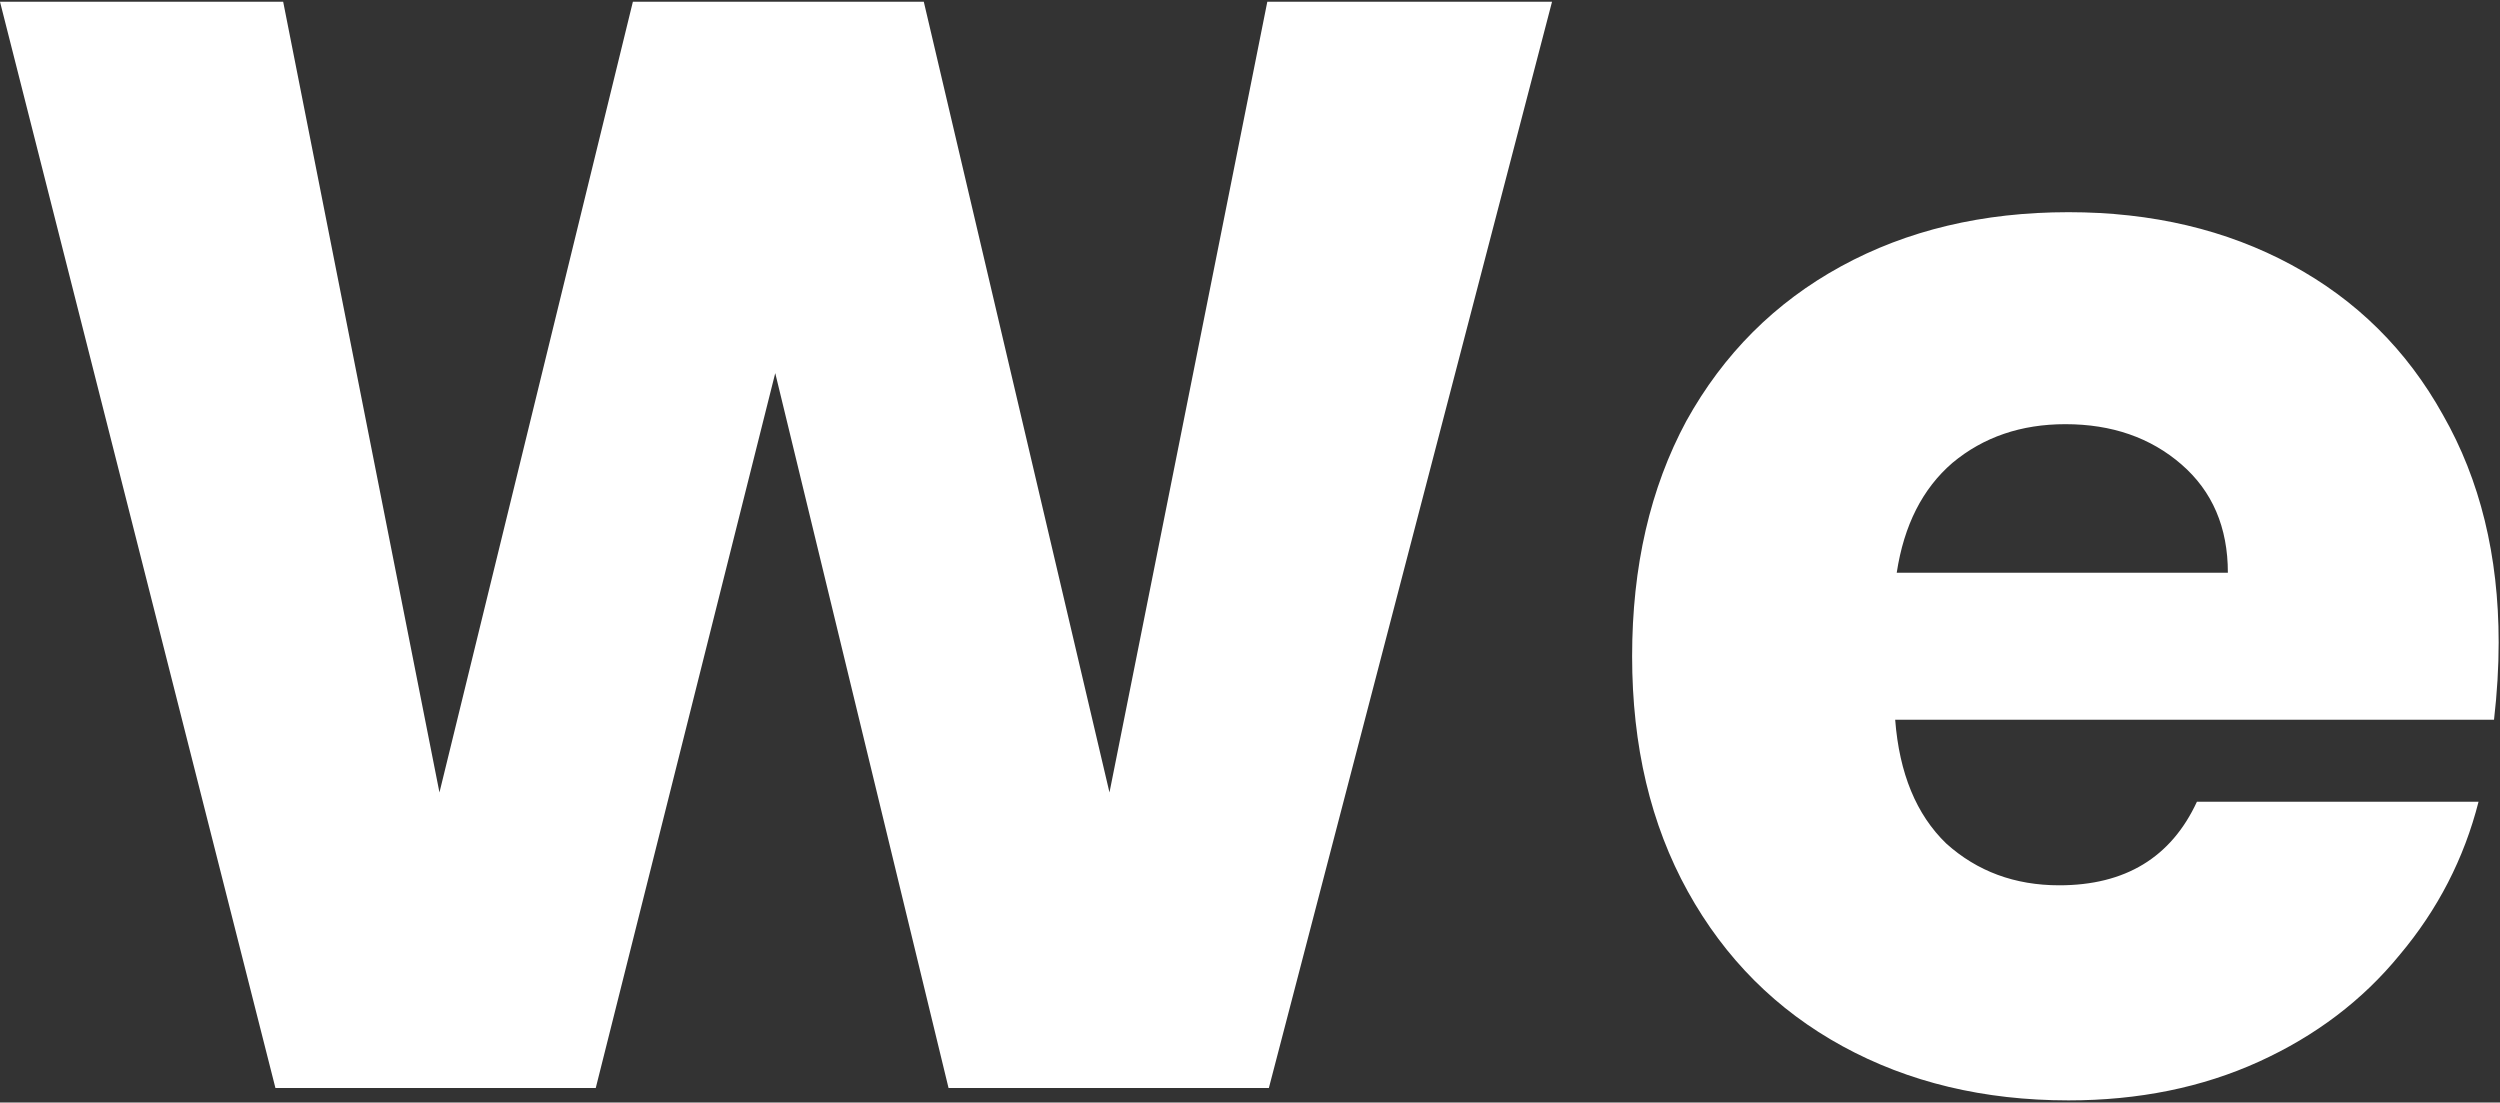 <svg width="517" height="228" viewBox="0 0 517 228" fill="none" xmlns="http://www.w3.org/2000/svg">
<rect x="0" y="0" width="517" height="228" fill="#333333" stroke="none"/>
<path d="M320.96 0.36L262.4 225H196.16L160.32 77.16L123.2 225H56.96L1.19209e-07 0.36H58.56L90.88 163.88L130.88 0.36H191.04L229.44 163.88L262.08 0.36H320.96ZM516.722 132.84C516.722 137.96 516.403 143.293 515.763 148.84H391.923C392.776 159.933 396.296 168.467 402.483 174.44C408.883 180.2 416.669 183.08 425.843 183.08C439.496 183.08 448.989 177.32 454.323 165.8H512.563C509.576 177.533 504.136 188.093 496.243 197.48C488.563 206.867 478.856 214.227 467.123 219.56C455.389 224.893 442.269 227.56 427.763 227.56C410.269 227.56 394.696 223.827 381.043 216.36C367.389 208.893 356.723 198.227 349.043 184.36C341.363 170.493 337.523 154.28 337.523 135.72C337.523 117.16 341.256 100.947 348.723 87.08C356.403 73.213 367.069 62.547 380.723 55.08C394.376 47.613 410.056 43.88 427.763 43.88C445.043 43.88 460.403 47.507 473.843 54.76C487.283 62.013 497.736 72.36 505.203 85.8C512.883 99.24 516.722 114.92 516.722 132.84ZM460.723 118.44C460.723 109.053 457.523 101.587 451.123 96.04C444.723 90.493 436.723 87.72 427.123 87.72C417.949 87.72 410.163 90.387 403.763 95.72C397.576 101.053 393.736 108.627 392.243 118.44H460.723Z" fill="white"/>
</svg>
